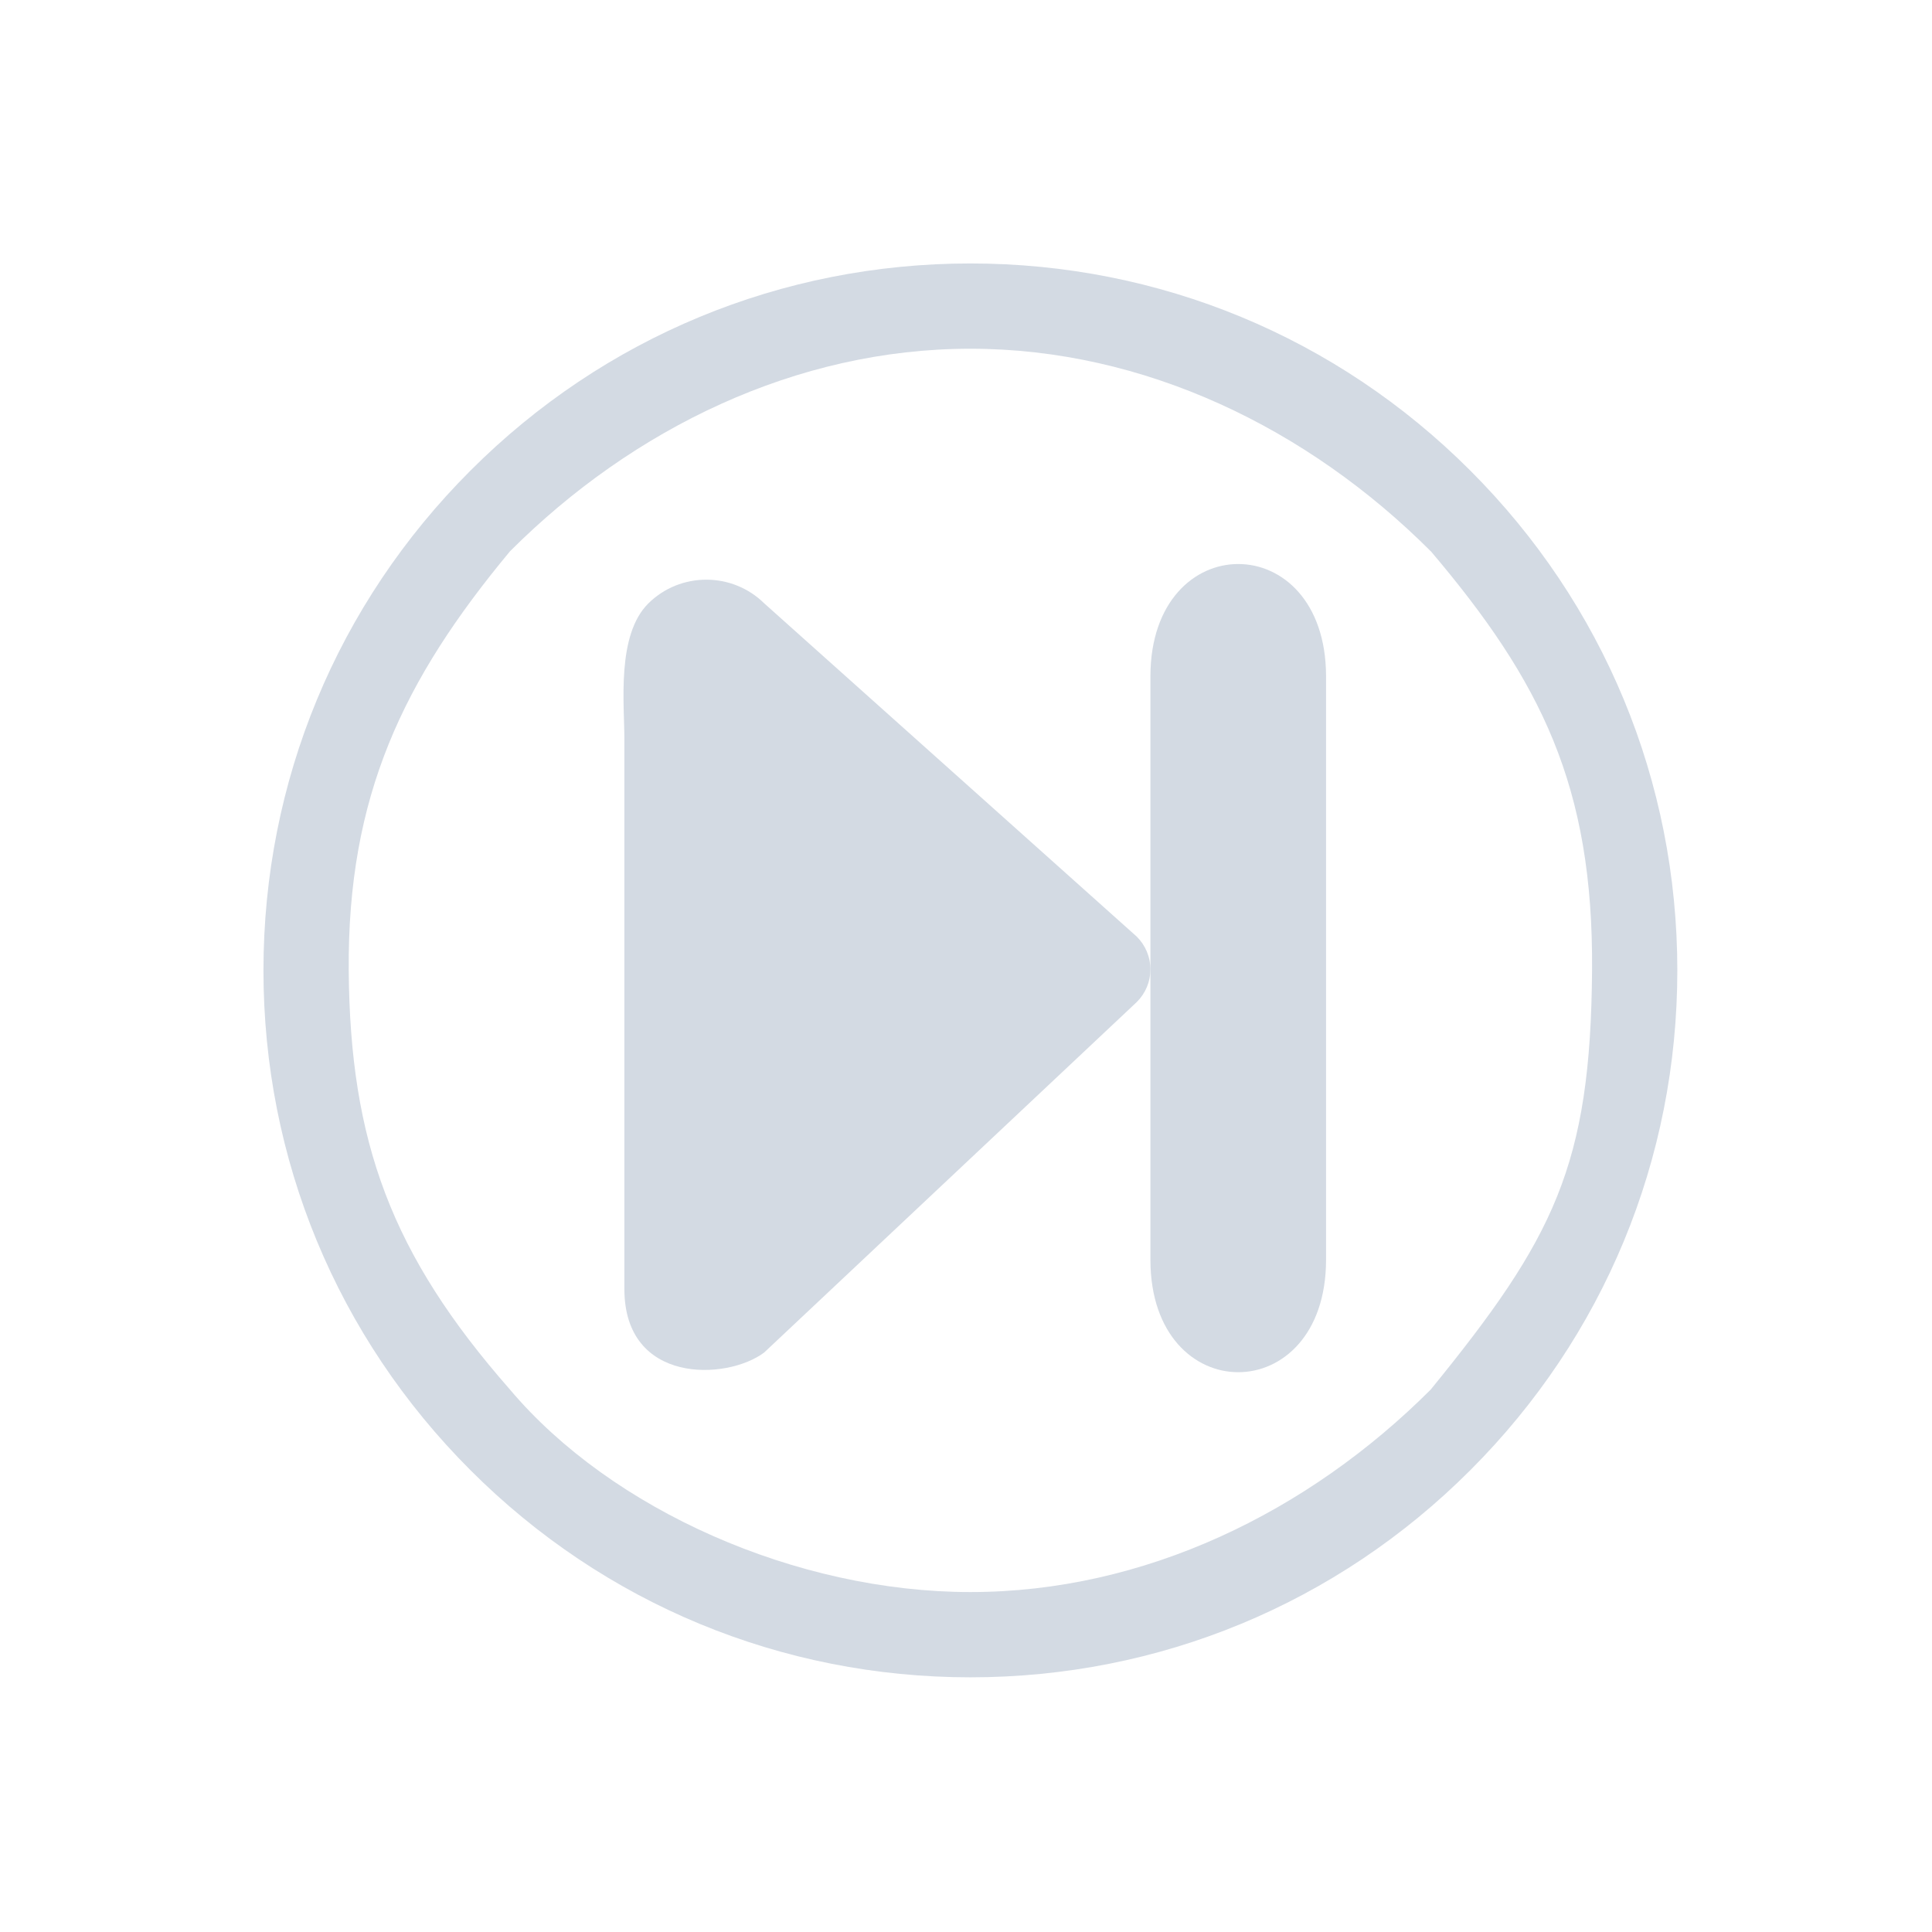 <?xml version="1.0" encoding="UTF-8" standalone="no"?>
<svg
   viewBox="0 0 22 22"
   id="svg6"
   width="22"
   height="22"
   version="1.1"
   sodipodi:docname="media-skip-forward.svg"
   inkscape:version="1.3.2 (091e20ef0f, 2023-11-25)"
   xmlns:inkscape="http://www.inkscape.org/namespaces/inkscape"
   xmlns:sodipodi="http://sodipodi.sourceforge.net/DTD/sodipodi-0.dtd"
   xmlns="http://www.w3.org/2000/svg"
   xmlns:svg="http://www.w3.org/2000/svg">
  <defs
     id="defs1" />
  <sodipodi:namedview
     id="namedview1"
     pagecolor="#ffffff"
     bordercolor="#999999"
     borderopacity="1"
     inkscape:showpageshadow="2"
     inkscape:pageopacity="0"
     inkscape:pagecheckerboard="0"
     inkscape:deskcolor="#d1d1d1"
     inkscape:zoom="15.875"
     inkscape:cx="10.456693"
     inkscape:cy="15.370079"
     inkscape:window-width="1920"
     inkscape:window-height="994"
     inkscape:window-x="0"
     inkscape:window-y="0"
     inkscape:window-maximized="1"
     inkscape:current-layer="svg6"
     showgrid="true">
    <inkscape:grid
       id="grid1"
       units="px"
       originx="0"
       originy="0"
       spacingx="1"
       spacingy="1"
       empcolor="#0099e5"
       empopacity="0.302"
       color="#0099e5"
       opacity="0.149"
       empspacing="5"
       dotted="false"
       gridanglex="30"
       gridanglez="30"
       visible="true" />
  </sodipodi:namedview>
  <style
     type="text/css"
     id="current-color-scheme">.ColorScheme-Text { color: #fcfcfc; } </style>
  <g
     id="g1">
    <path
       style="opacity:0.001;fill:#d6dbf1;fill-opacity:1"
       d="M 0,0 H 22 V 22 H 0 Z"
       id="path37" />
    <path
       d="M 5.358,5.358 C 3.837,6.878 3,8.9 3,11.05 3,13.2 3.837,15.222 5.358,16.742 6.878,18.263 8.9,19.1 11.05,19.1 c 2.15,0 4.172,-0.837 5.692,-2.358 C 18.263,15.222 19.1,13.2 19.1,11.05 19.1,8.9 18.263,6.878 16.742,5.358 15.222,3.837 13.2,3 11.05,3 8.9,3 6.878,3.837 5.358,5.358 Z m 10.935,0.919 c 1.257,1.482 1.852,2.678 1.836,4.773 -0.016,2.224 -0.434,3.05 -1.837,4.773 -1.4,1.4 -3.262,2.306 -5.242,2.306 -1.98,0 -4.086,-0.934 -5.243,-2.306 C 4.455,14.284 3.986,13.002 3.971,11.05 3.956,9.07 4.588,7.744 5.808,6.277 7.208,4.877 9.07,3.971 11.05,3.971 c 1.98,0 3.842,0.905 5.242,2.306 z"
       id="path2-36-912-3-3-35-3-75-2"
       style="fill:#d3dae3;fill-opacity:1;stroke-width:0.025"
       sodipodi:nodetypes="cscscscsccscscscsc" />
    <path
       d="M 13.1,14.352 V 7.696 c 0.006,-1.698 1.994,-1.698 2,0 v 6.656 c -0.006,1.698 -1.994,1.698 -2,0 z m 0.4,-6.656 z"
       id="path8-6-7-36-2-9"
       style="fill:#d3dae3;fill-opacity:1;stroke-width:0.226"
       sodipodi:nodetypes="cccccccccc" />
    <path
       d="m 13.1,11.038 c 2.53e-4,0.14 -0.056,0.274 -0.156,0.373 L 8.701,15.402 C 8.274,15.721 7.11,15.765 7.11,14.679 V 11.328 8.419 c 0,-0.406 -0.091,-1.187 0.273,-1.548 v 0 c 0.364,-0.36 0.955,-0.36 1.32,0 L 12.944,10.665 c 0.1,0.099 0.156,0.233 0.156,0.373 z"
       id="path4-3-75-3-7-3"
       style="fill:#d3dae3;fill-opacity:1;stroke-width:0.265"
       sodipodi:nodetypes="ccccccssccc" />
  </g>
</svg>
